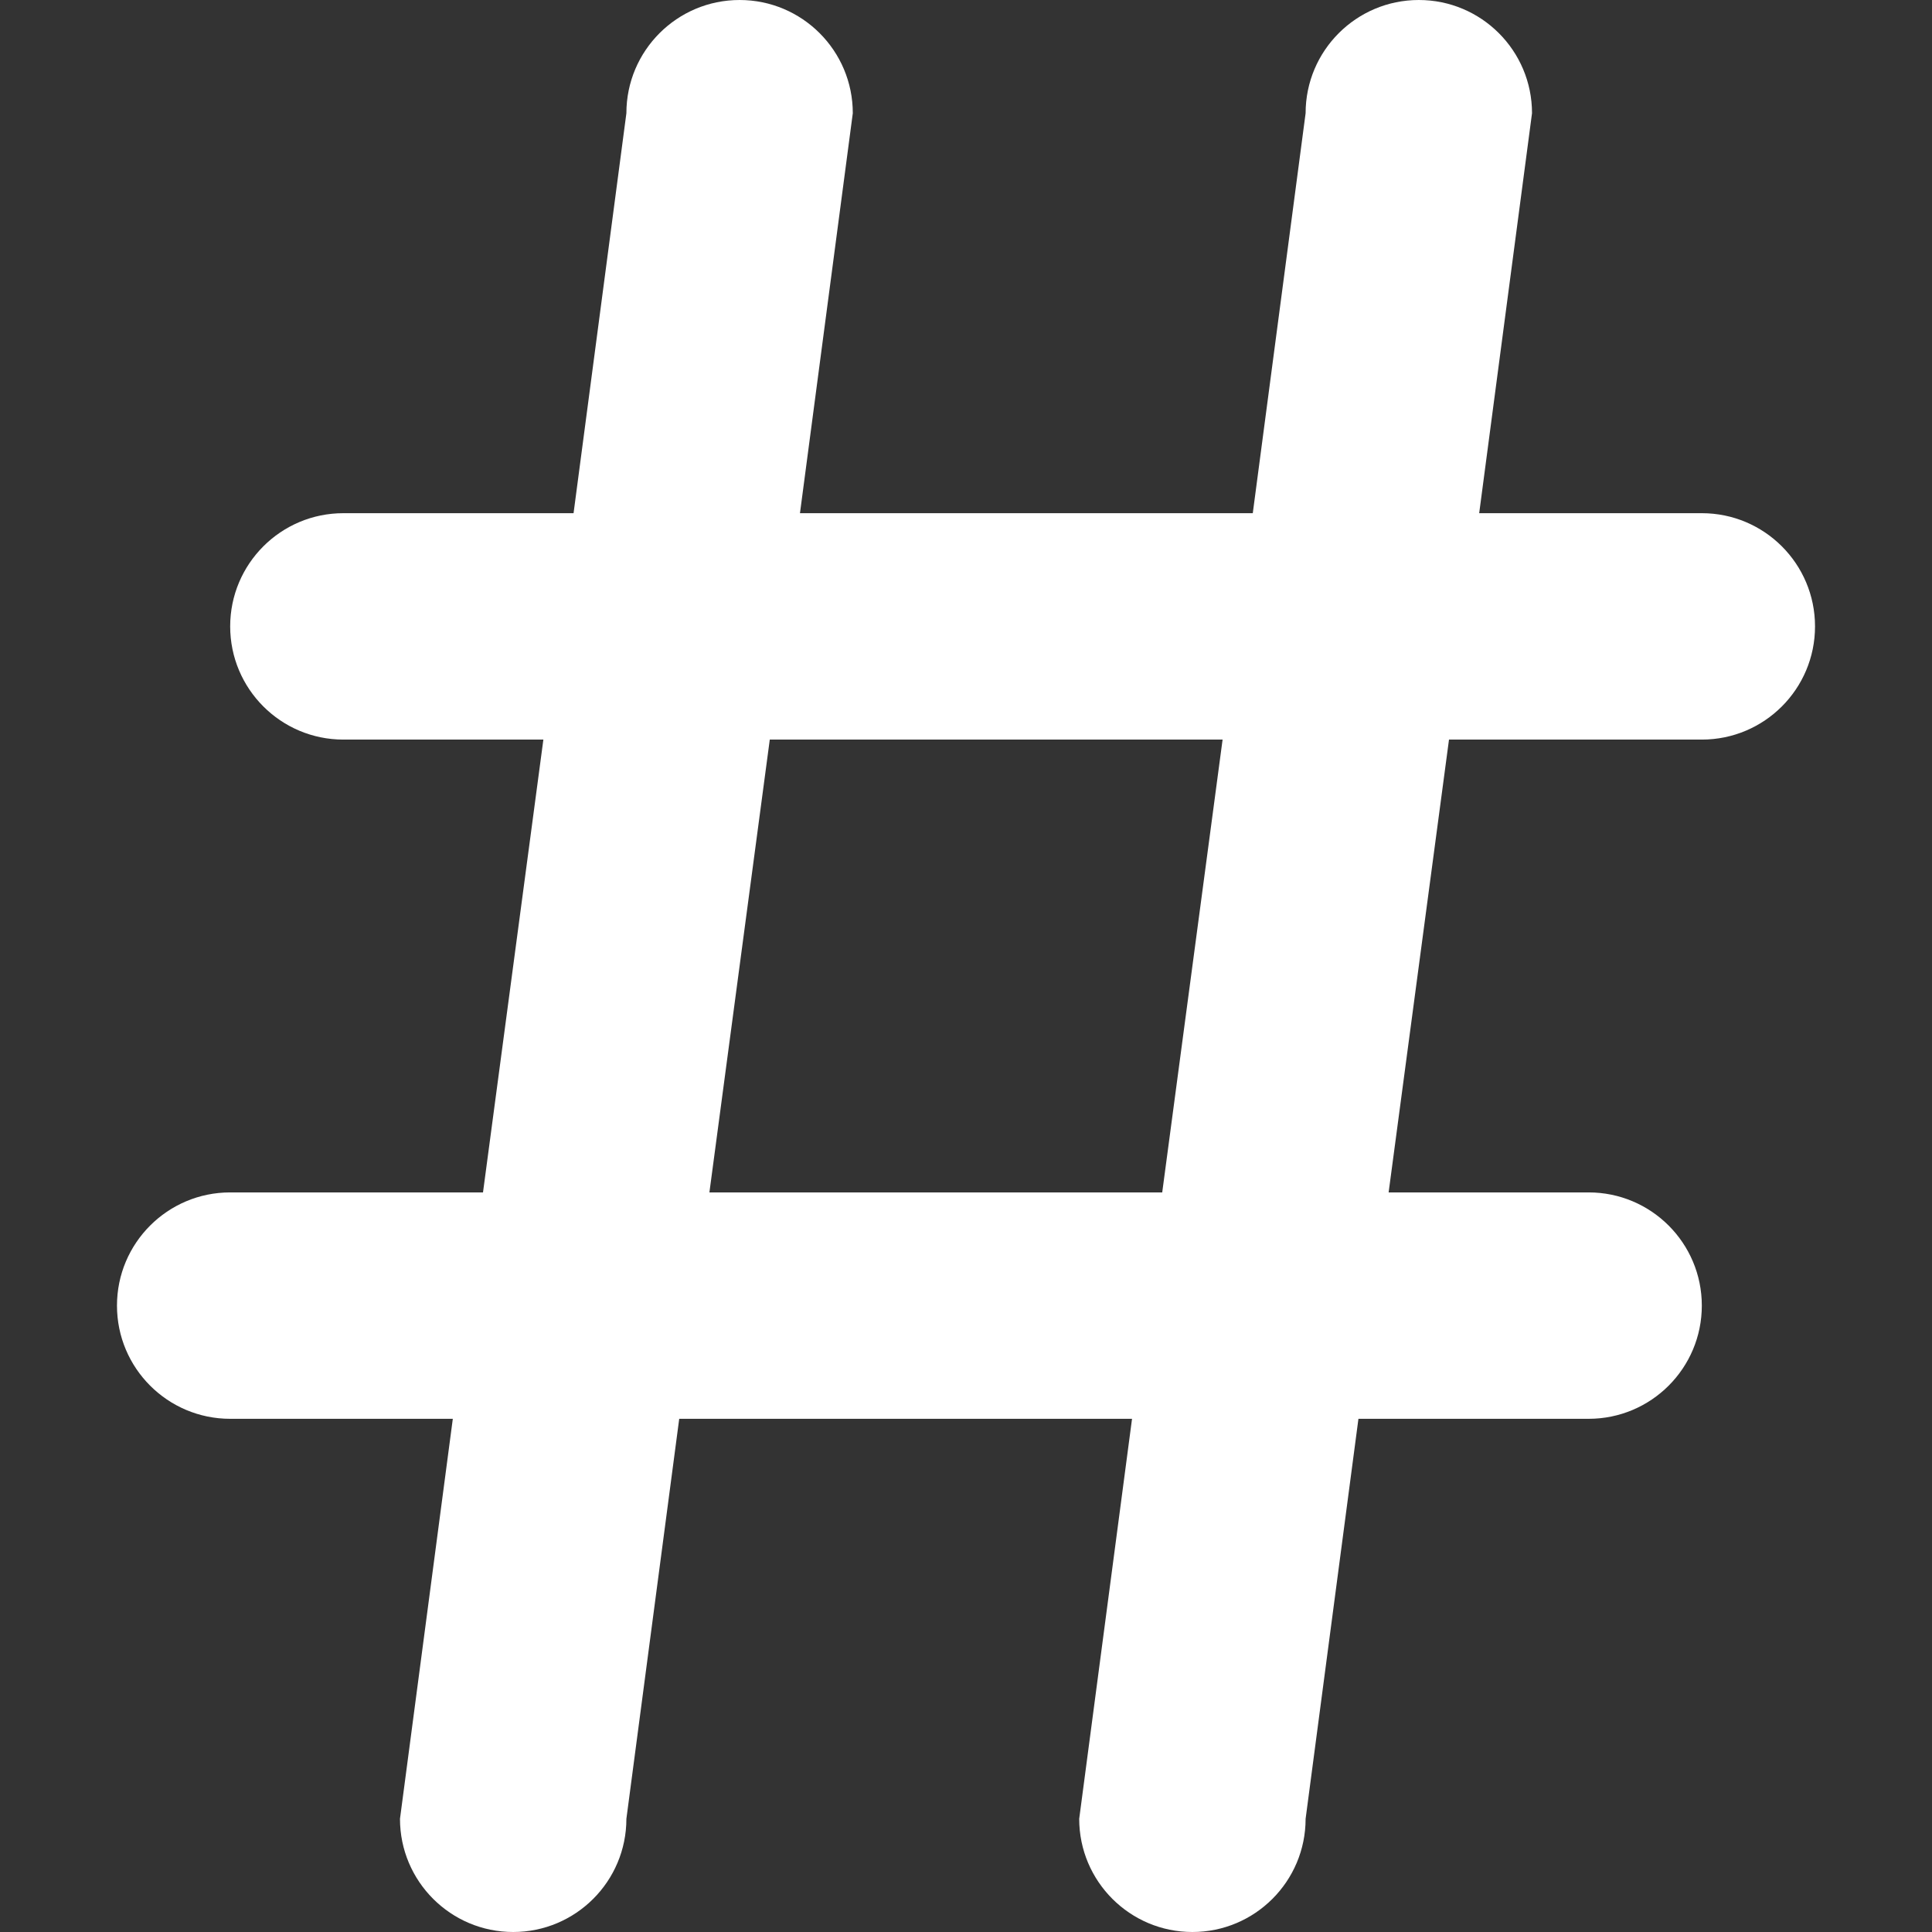 <?xml version="1.0"?>
<svg xmlns="http://www.w3.org/2000/svg" height="50px" viewBox="-31 0 512 512" width="50px" class=""><rect x="-31" y="0" width="512" height="512" fill="#333333" stroke="none"/><g><path d="m30 316c-16.57 0-30 13.43-30 30 0 16.566 13.43 30 30 30h59l-14 106c0 16.566 13.43 30 30 30s30-13.434 30-30l14-106h120l-14 106c0 16.566 13.43 30 30 30s30-13.434 30-30l14-106h61c16.57 0 30-13.434 30-30 0-16.57-13.43-30-30-30h-53l16-120h67c16.57 0 30-13.434 30-30 0-16.57-13.43-30-30-30h-59l14-106c0-16.57-13.43-30-30-30s-30 13.43-30 30l-14 106h-120l14-106c0-16.57-13.43-30-30-30s-30 13.43-30 30l-14 106h-61c-16.57 0-30 13.43-30 30 0 16.566 13.43 30 30 30h53l-16 120zm143-120h120l-16 120h-120zm0 0" data-original="#000000" class="active-path" data-old_color="#000000" fill="#FFFFFF"/></g> </svg>
